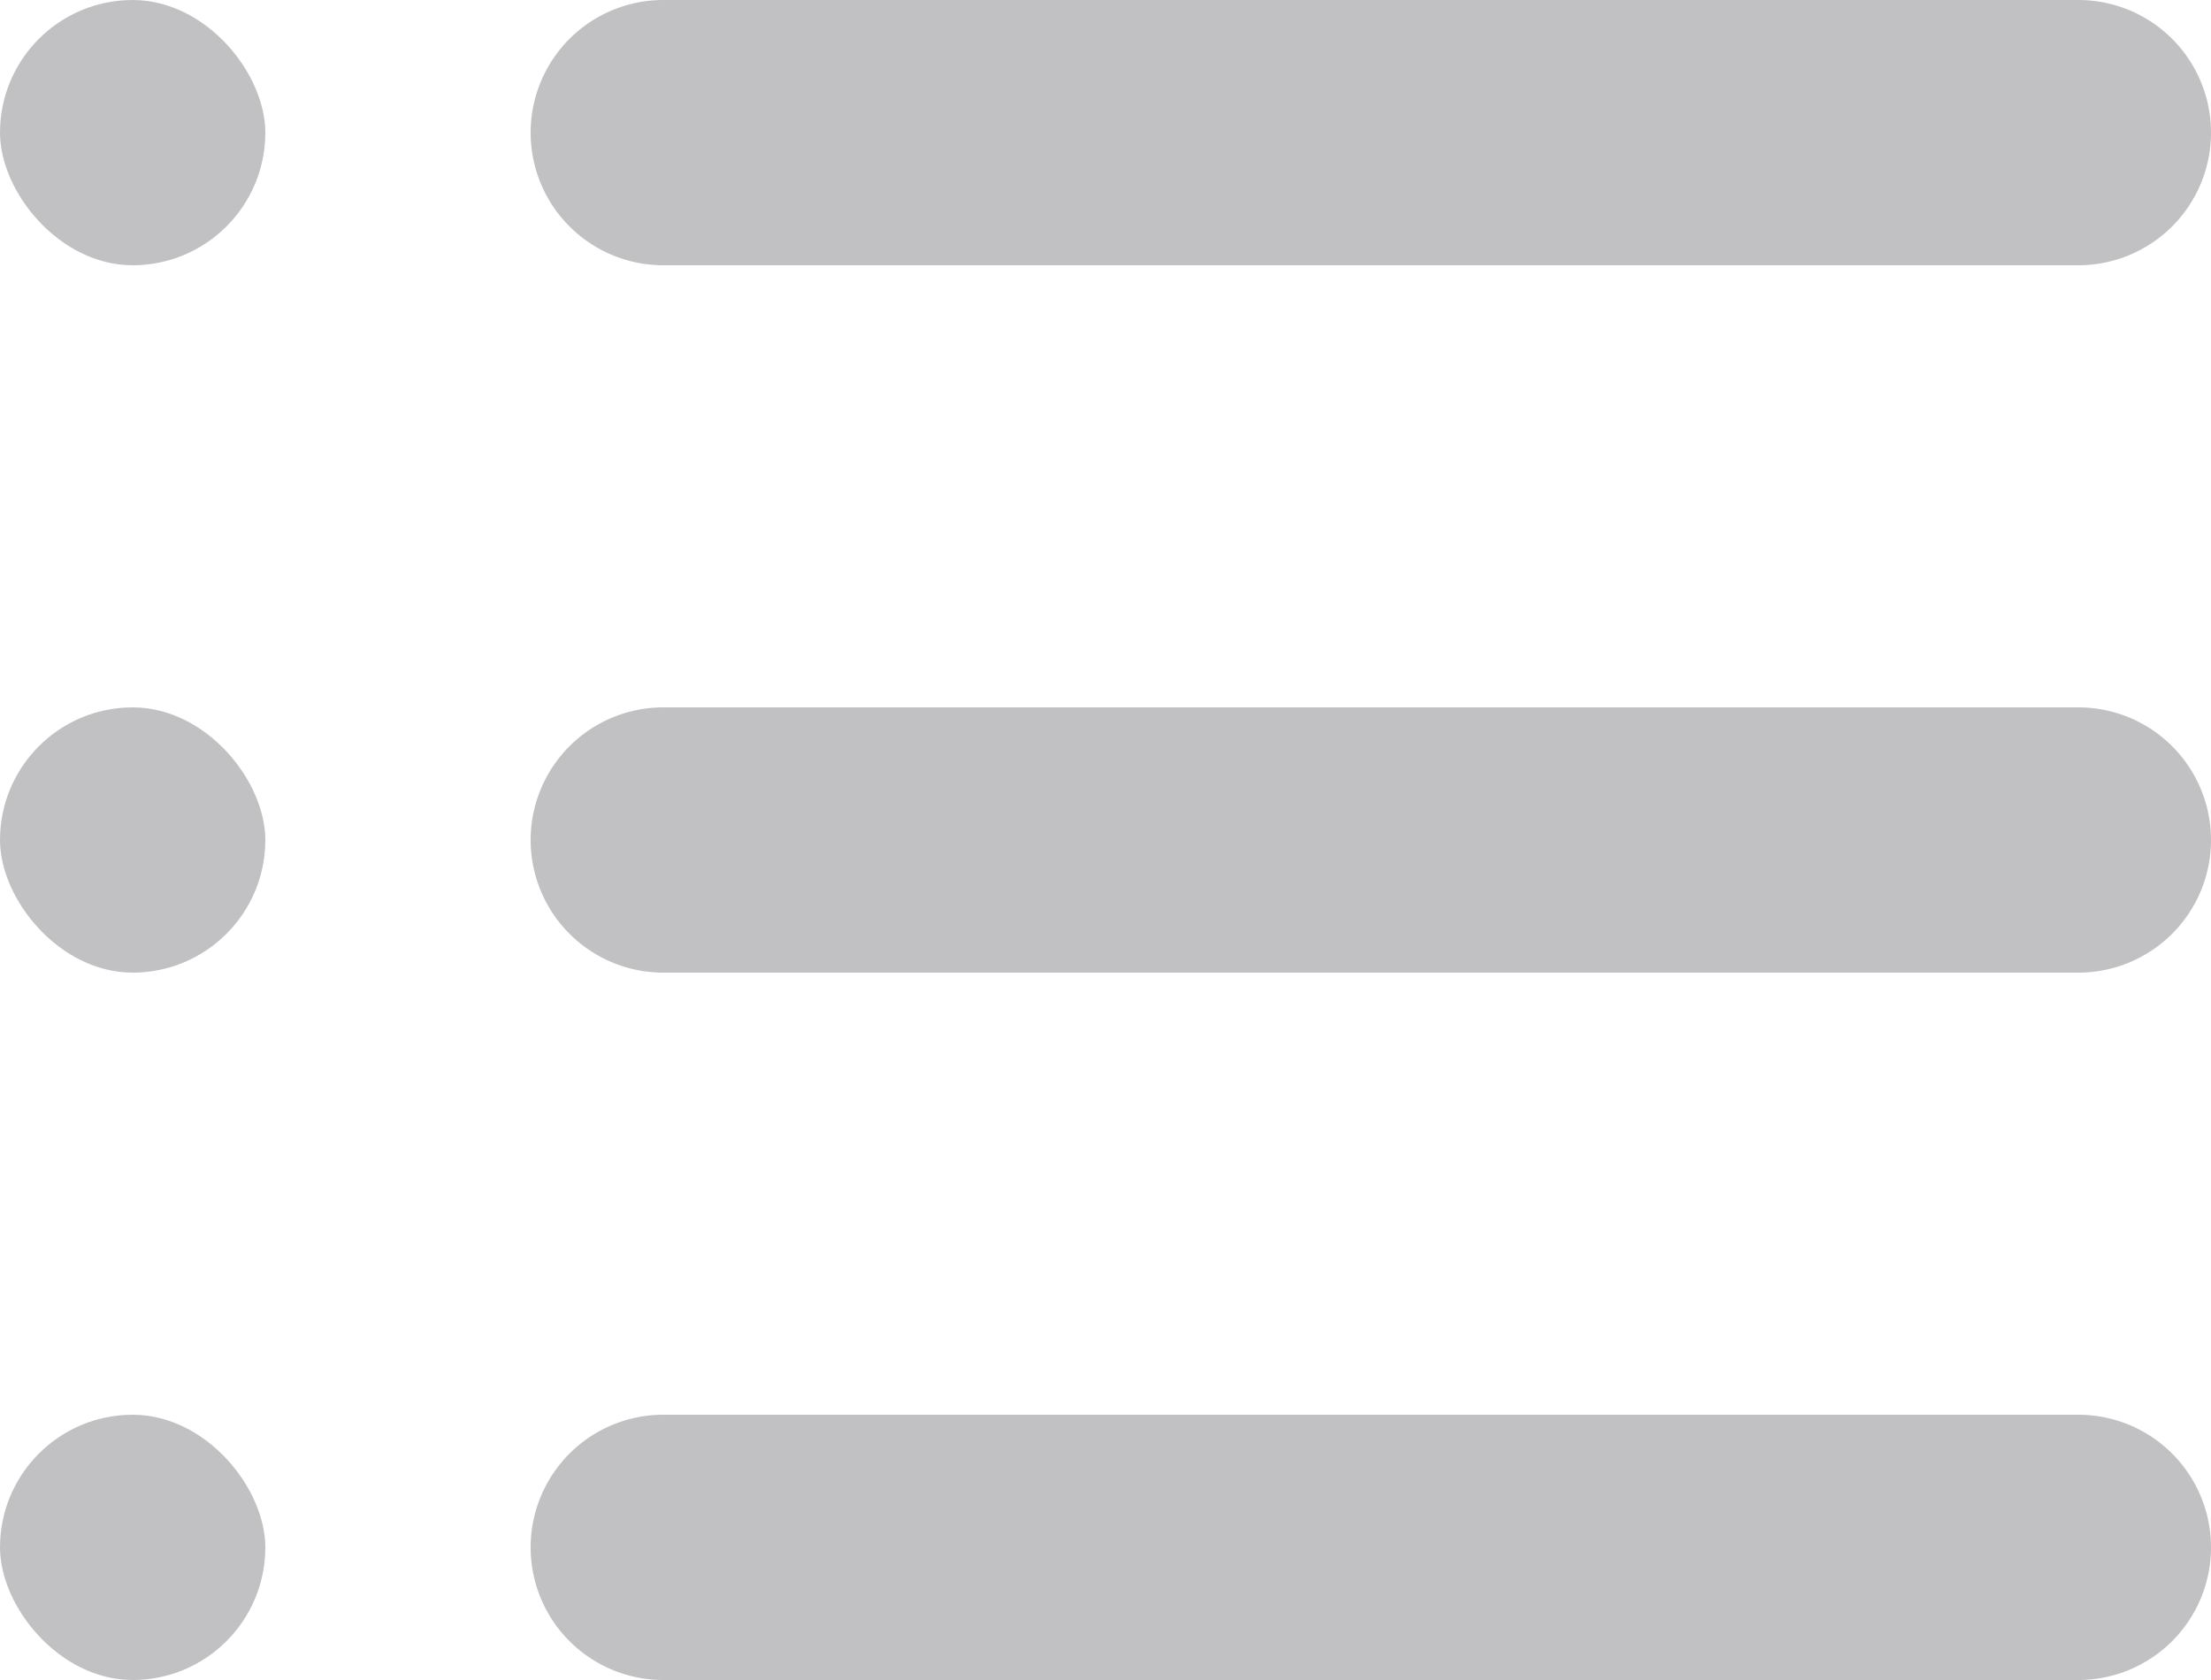 <svg xmlns="http://www.w3.org/2000/svg" width="25" height="19" viewBox="0 0 25 19">
  <defs>
    <style>
      .cls-1 {
        opacity: 0.3;
      }

      .cls-2 {
        fill: #2f3035;
      }
    </style>
  </defs>
  <g id="Group_3.1" data-name="Group 3.1" class="cls-1">
    <g>
      <path class="cls-2" d="M7.5,0h16A1.5,1.5,0,0,1,25,1.5v0A1.5,1.5,0,0,1,23.5,3H7.5A1.5,1.5,0,0,1,6,1.5v0A1.5,1.5,0,0,1,7.5,0Z"/>
      <path id="Rectangle_38.1" data-name="Rectangle 38.1" class="cls-2" d="M7.5,8h16A1.5,1.5,0,0,1,25,9.5v0A1.5,1.5,0,0,1,23.5,11H7.5A1.5,1.5,0,0,1,6,9.5v0A1.5,1.5,0,0,1,7.5,8Z"/>
      <path id="Rectangle_38.2" data-name="Rectangle 38.2" class="cls-2" d="M7.5,16h16A1.5,1.5,0,0,1,25,17.5v0A1.5,1.5,0,0,1,23.5,19H7.5A1.5,1.5,0,0,1,6,17.5v0A1.5,1.5,0,0,1,7.5,16Z"/>
    </g>
    <g id="Group_2.4" data-name="Group 2.4">
      <rect class="cls-2" width="3" height="3" rx="1.5" ry="1.5"/>
      <rect id="Rectangle_38.1-2" data-name="Rectangle 38.1" class="cls-2" y="8" width="3" height="3" rx="1.5" ry="1.5"/>
      <rect id="Rectangle_38.2-2" data-name="Rectangle 38.2" class="cls-2" y="16" width="3" height="3" rx="1.5" ry="1.5"/>
    </g>
  </g>
</svg>
